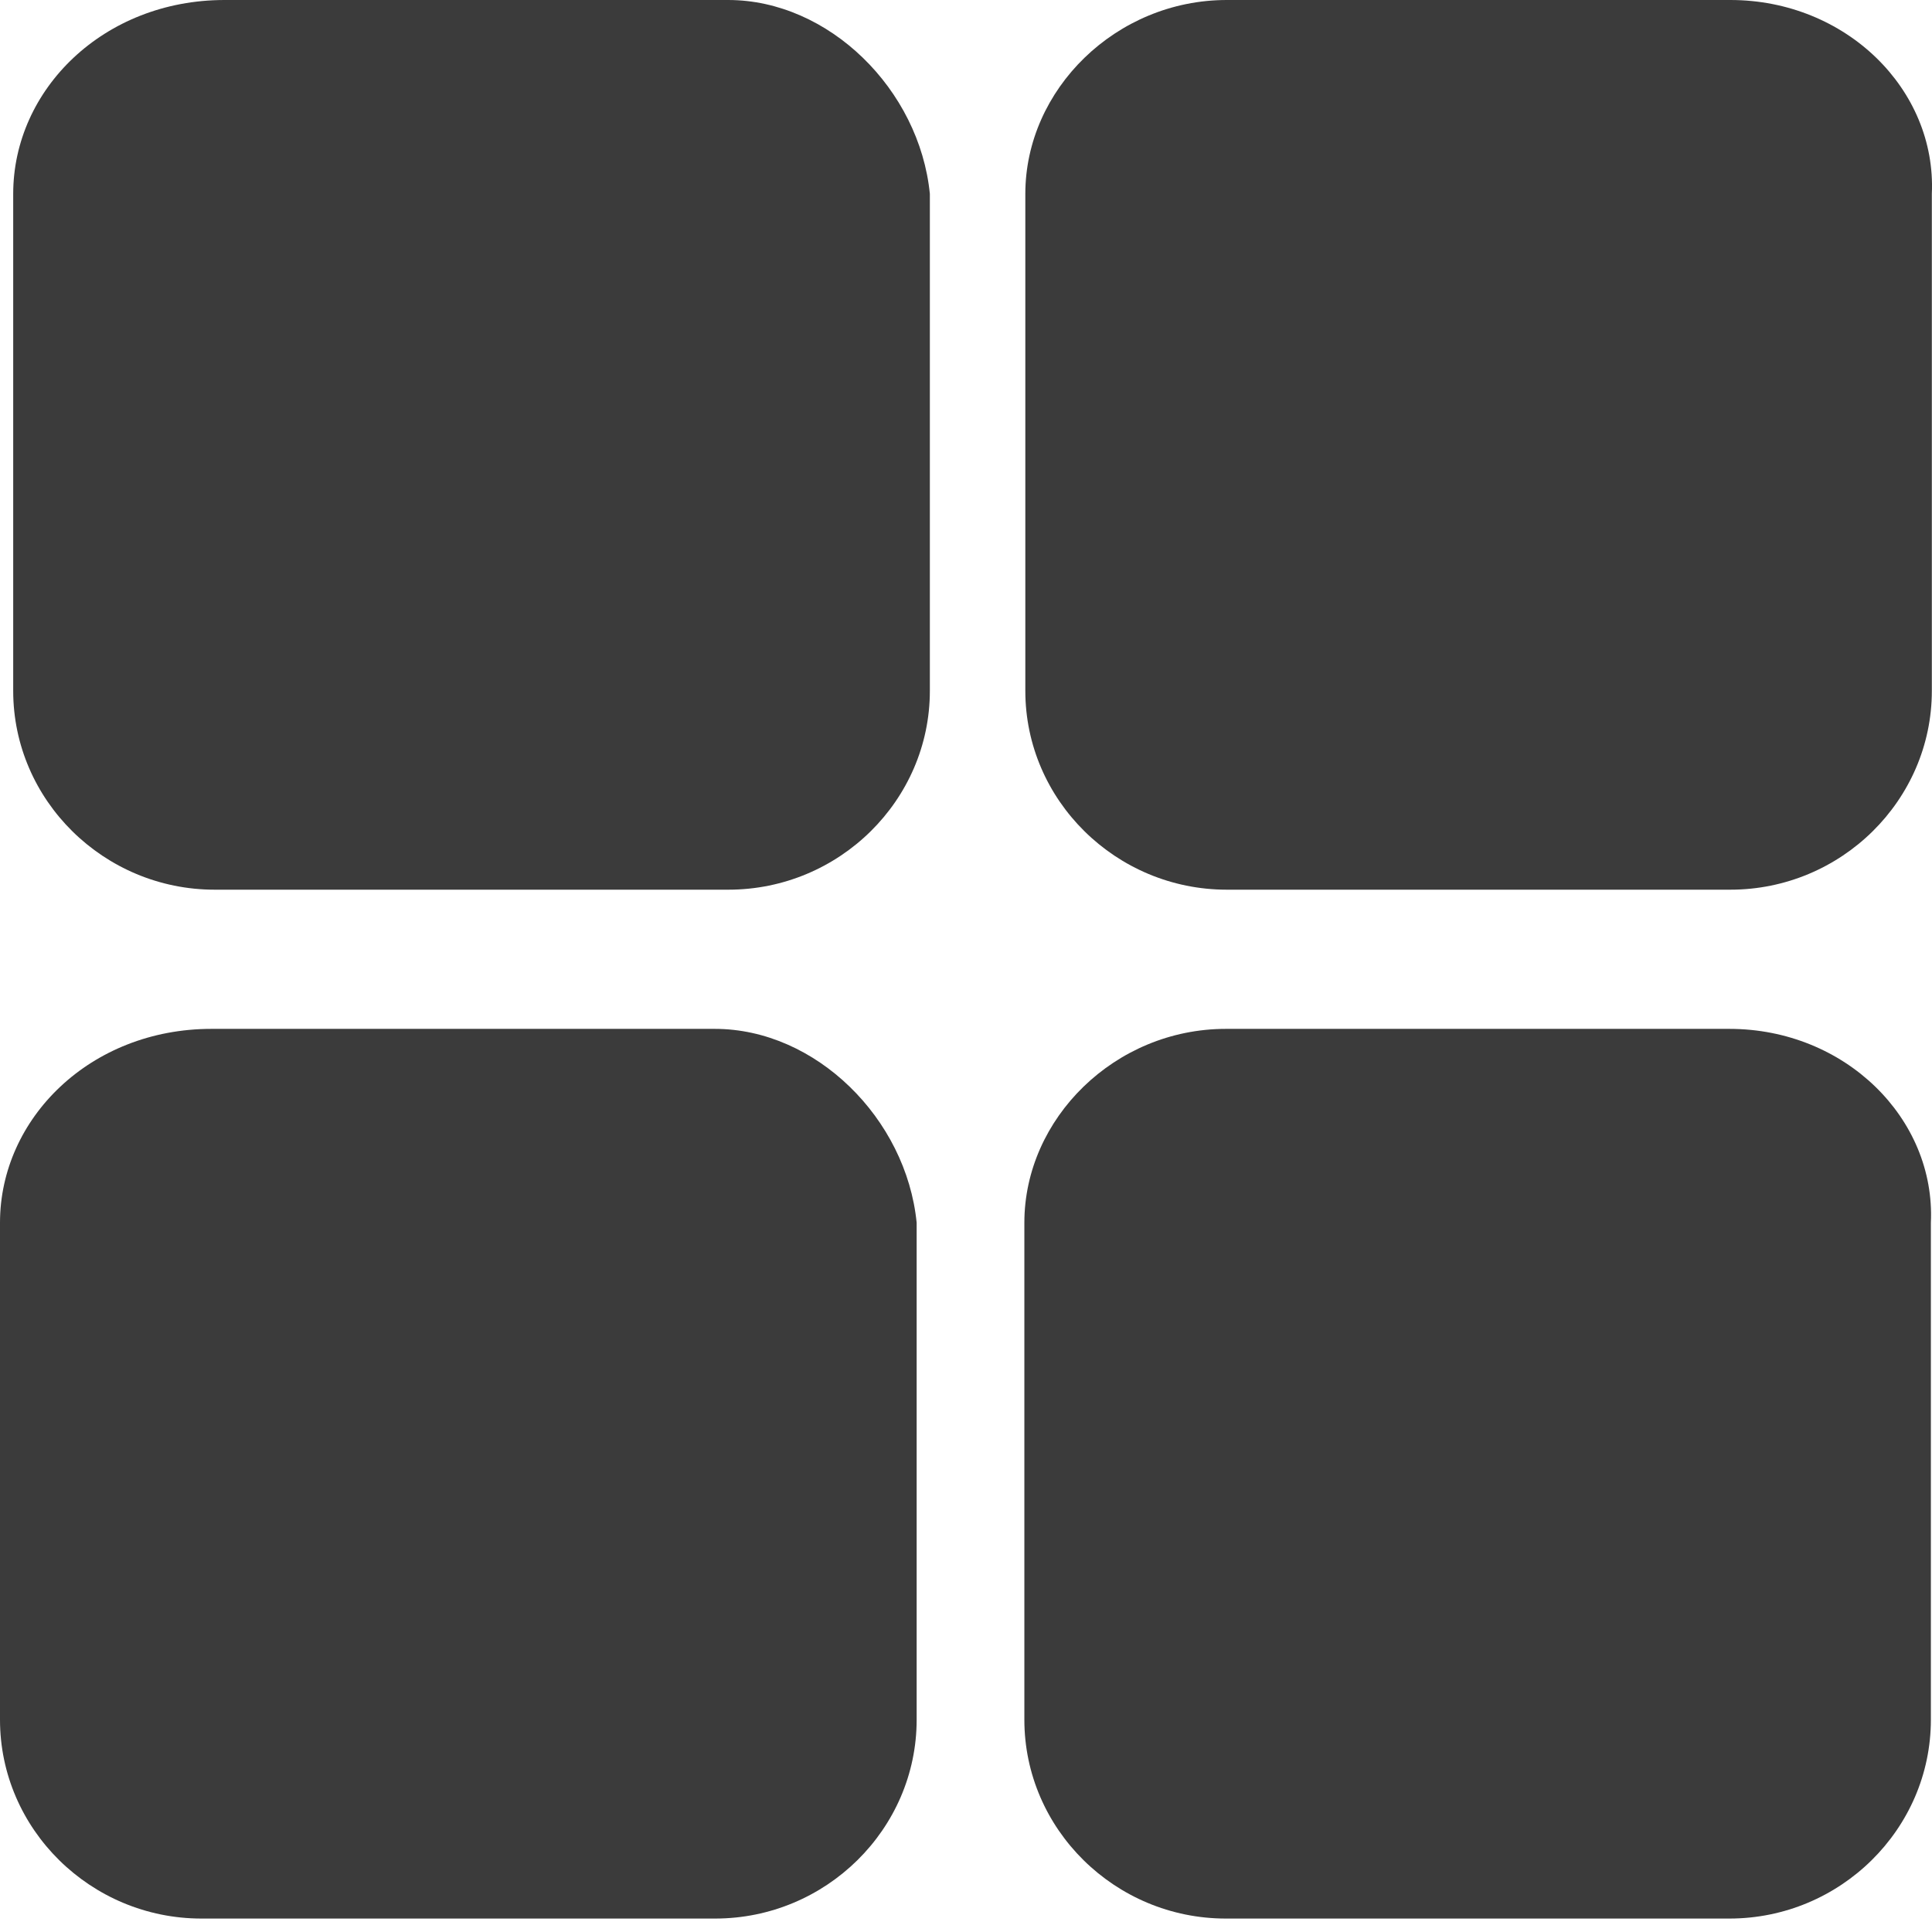 <?xml version="1.0" encoding="UTF-8"?>
<svg width="24px" height="24px" viewBox="0 0 24 24" version="1.1" xmlns="http://www.w3.org/2000/svg" xmlns:xlink="http://www.w3.org/1999/xlink">
    <title>icon-menu</title>
    <g id="页面-1" stroke="none" stroke-width="1" fill="none" fill-rule="evenodd">
        <g id="icon-menu" transform="translate(0, 0)" fill="#3B3B3B" fill-rule="nonzero">
            <path d="M9.045,0 L2.79,0 C1.287,0 0.164,1.111 0.164,2.408 L0.164,8.582 C0.164,9.941 1.29,11.052 2.667,11.052 L9.048,11.052 C10.425,11.052 11.551,9.941 11.551,8.582 L11.551,2.408 C11.422,1.111 10.296,0 9.045,0 Z M21.495,0 L15.24,0 C13.863,0 12.737,1.111 12.737,2.408 L12.737,8.582 C12.737,9.941 13.863,11.052 15.24,11.052 L21.495,11.052 C22.872,11.052 23.998,9.941 23.998,8.582 L23.998,2.408 C24.057,1.111 22.931,0 21.495,0 L21.495,0 Z M8.88,12.781 L2.626,12.781 C1.123,12.781 -8.48962497e-16,13.893 -8.48962497e-16,15.189 L-8.48962497e-16,21.363 C-8.48962497e-16,22.722 1.126,23.833 2.503,23.833 L8.883,23.833 C10.26,23.833 11.387,22.722 11.387,21.363 L11.387,15.189 C11.258,13.893 10.132,12.781 8.88,12.781 Z M21.483,12.781 L15.228,12.781 C13.851,12.781 12.725,13.893 12.725,15.189 L12.725,21.363 C12.725,22.722 13.851,23.833 15.228,23.833 L21.483,23.833 C22.86,23.833 23.986,22.722 23.986,21.363 L23.986,15.189 C24.046,13.893 22.919,12.781 21.483,12.781 Z" id="形状"></path>
        </g>
    </g>
</svg>